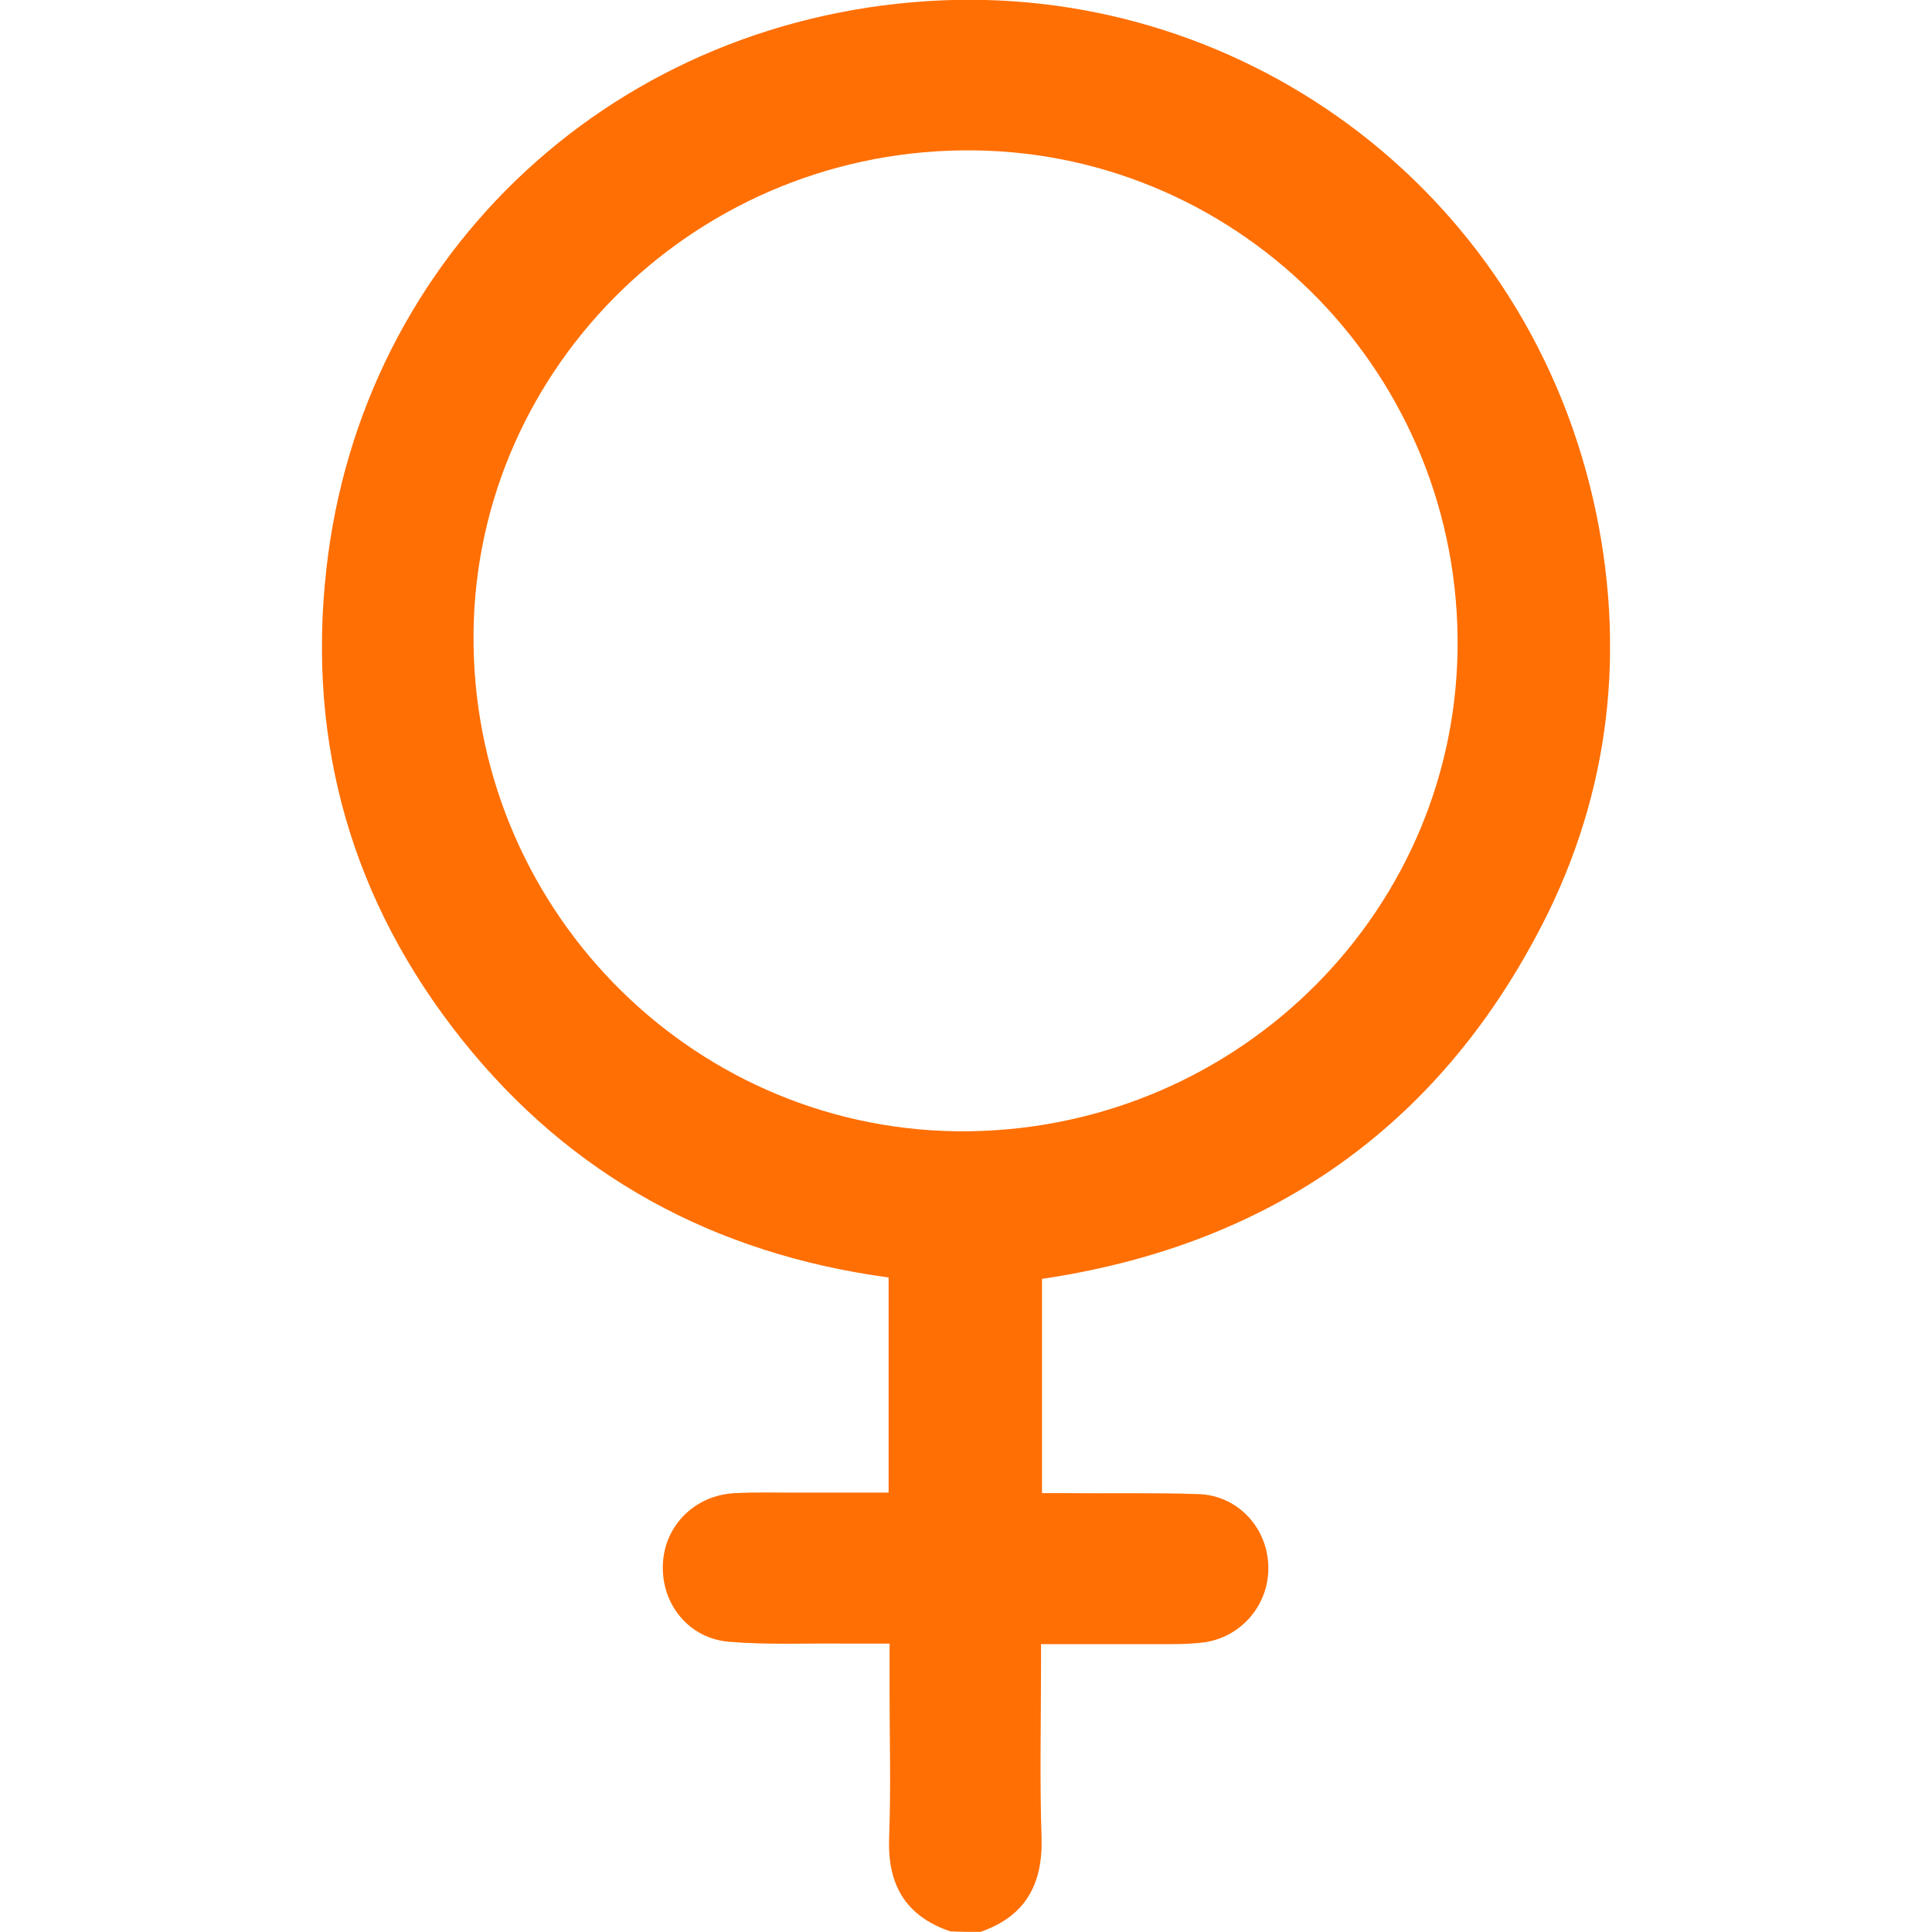 <svg width="18" height="18" viewBox="0 0 18 18" fill="none" xmlns="http://www.w3.org/2000/svg">
<g clip-path="url(#clip0_40:4384)">
<path d="M9.135 17.999C9.554 17.854 9.717 17.555 9.704 17.12C9.686 16.588 9.699 16.052 9.699 15.52C9.699 15.458 9.699 15.392 9.699 15.318C10.123 15.318 10.529 15.318 10.93 15.318C11.031 15.318 11.128 15.313 11.23 15.3C11.583 15.243 11.834 14.931 11.816 14.575C11.799 14.219 11.521 13.928 11.159 13.92C10.74 13.906 10.326 13.915 9.907 13.911C9.845 13.911 9.779 13.911 9.708 13.911C9.708 13.234 9.708 12.583 9.708 11.915C11.755 11.612 13.316 10.57 14.299 8.746C14.974 7.506 15.155 6.166 14.873 4.79C14.26 1.819 11.636 -0.115 8.782 0.003C5.757 0.131 3.366 2.346 3.04 5.309C2.859 6.931 3.283 8.403 4.301 9.682C5.316 10.957 6.656 11.682 8.279 11.902C8.279 12.57 8.279 13.23 8.279 13.906C7.971 13.906 7.666 13.906 7.362 13.906C7.19 13.906 7.023 13.902 6.851 13.911C6.476 13.928 6.193 14.21 6.176 14.57C6.158 14.94 6.414 15.265 6.793 15.296C7.15 15.326 7.508 15.309 7.869 15.313C8.002 15.313 8.138 15.313 8.288 15.313C8.288 15.476 8.288 15.621 8.288 15.761C8.288 16.214 8.301 16.663 8.284 17.115C8.266 17.55 8.429 17.849 8.853 17.994C8.95 17.999 9.042 17.999 9.135 17.999ZM9.02 10.54C6.511 10.566 4.447 8.535 4.412 6.008C4.376 3.502 6.418 1.432 8.963 1.401C11.481 1.37 13.554 3.405 13.58 5.942C13.607 8.452 11.565 10.509 9.02 10.54Z" fill="#FF6F03"/>
</g>
<defs>
<clipPath id="clip0_40:4384">
<rect width="12" height="18" fill="white" transform="matrix(-1 0 0 1 15 0)"/>
</clipPath>
</defs>
</svg>
